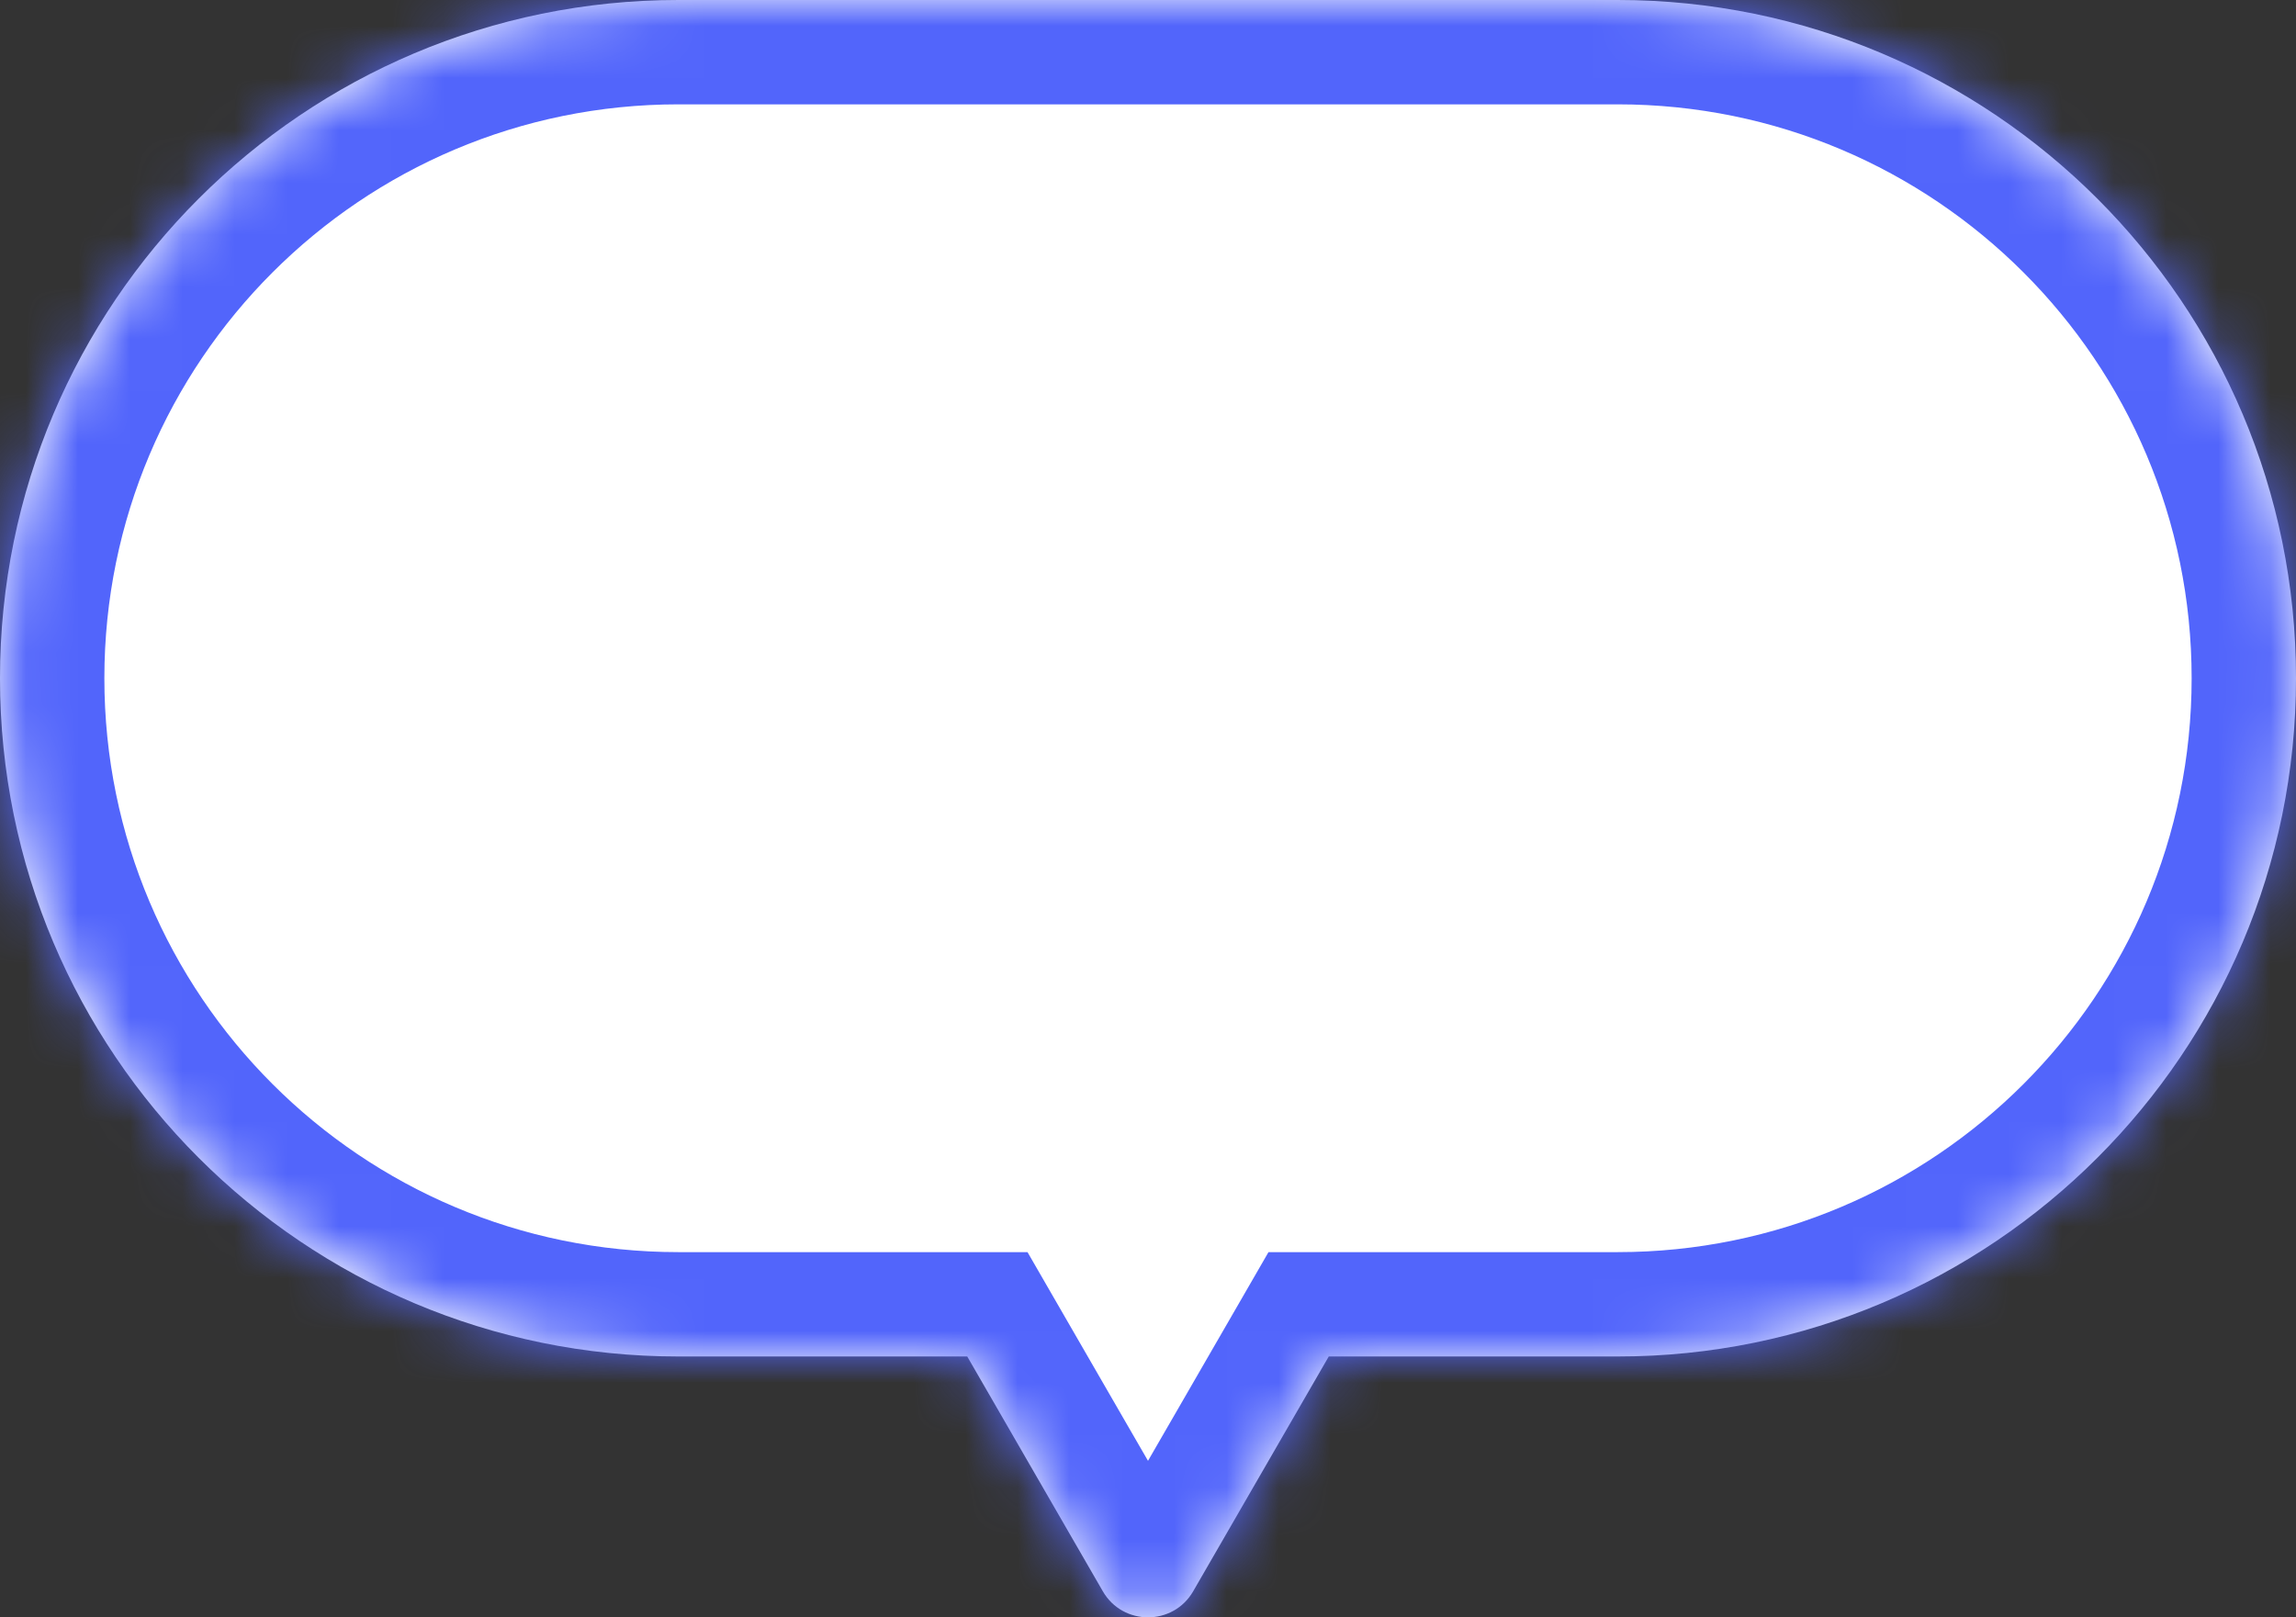 <svg width="44" height="31" viewBox="0 0 44 31" fill="none" xmlns="http://www.w3.org/2000/svg">
<rect x="0" y="0" width="44" height="31" fill="#333333" stroke="none"/>
<mask id="path-1-inside-1_8_4216" fill="white">
<path fill-rule="evenodd" clip-rule="evenodd" d="M21.134 30.5C21.519 31.167 22.481 31.167 22.866 30.5L25.464 26L31 26C38.18 26 44 20.18 44 13C44 5.82 38.18 -8.13822e-06 31 -8.76589e-06L13 -1.03395e-05C5.82 -1.09672e-05 2.20128e-06 5.82 1.57361e-06 13C9.45941e-07 20.18 5.82 26 13 26L18.536 26L21.134 30.5Z"/>
</mask>
<path fill-rule="evenodd" clip-rule="evenodd" d="M21.134 30.5C21.519 31.167 22.481 31.167 22.866 30.5L25.464 26L31 26C38.18 26 44 20.18 44 13C44 5.82 38.18 -8.13822e-06 31 -8.76589e-06L13 -1.03395e-05C5.82 -1.09672e-05 2.20128e-06 5.82 1.57361e-06 13C9.45941e-07 20.18 5.82 26 13 26L18.536 26L21.134 30.5Z" fill="white"/>
<path d="M22.866 30.5L21.134 29.5L21.134 29.5L22.866 30.5ZM21.134 30.5L19.402 31.5L19.402 31.5L21.134 30.5ZM25.464 26L25.464 24L24.309 24L23.732 25L25.464 26ZM31 26L31 24L31 26ZM18.536 26L20.268 25L19.691 24L18.536 24L18.536 26ZM21.134 29.5C21.519 28.833 22.481 28.833 22.866 29.5L19.402 31.5C20.557 33.5 23.443 33.5 24.598 31.5L21.134 29.5ZM23.732 25L21.134 29.5L24.598 31.5L27.196 27L23.732 25ZM31 24L25.464 24L25.464 28L31 28L31 24ZM42 13C42 19.075 37.075 24 31 24L31 28C39.284 28 46 21.284 46 13L42 13ZM31 2C37.075 2 42 6.925 42 13L46 13C46 4.716 39.284 -2 31 -2L31 2ZM13 2L31 2L31 -2L13 -2L13 2ZM2 13C2 6.925 6.925 2 13 2L13 -2C4.716 -2 -2 4.716 -2 13L2 13ZM13 24C6.925 24 2 19.075 2 13L-2 13C-2 21.284 4.716 28 13 28L13 24ZM18.536 24L13 24L13 28L18.536 28L18.536 24ZM22.866 29.5L20.268 25L16.804 27L19.402 31.5L22.866 29.5Z" fill="#5265FB" mask="url(#path-1-inside-1_8_4216)"/>
</svg>
